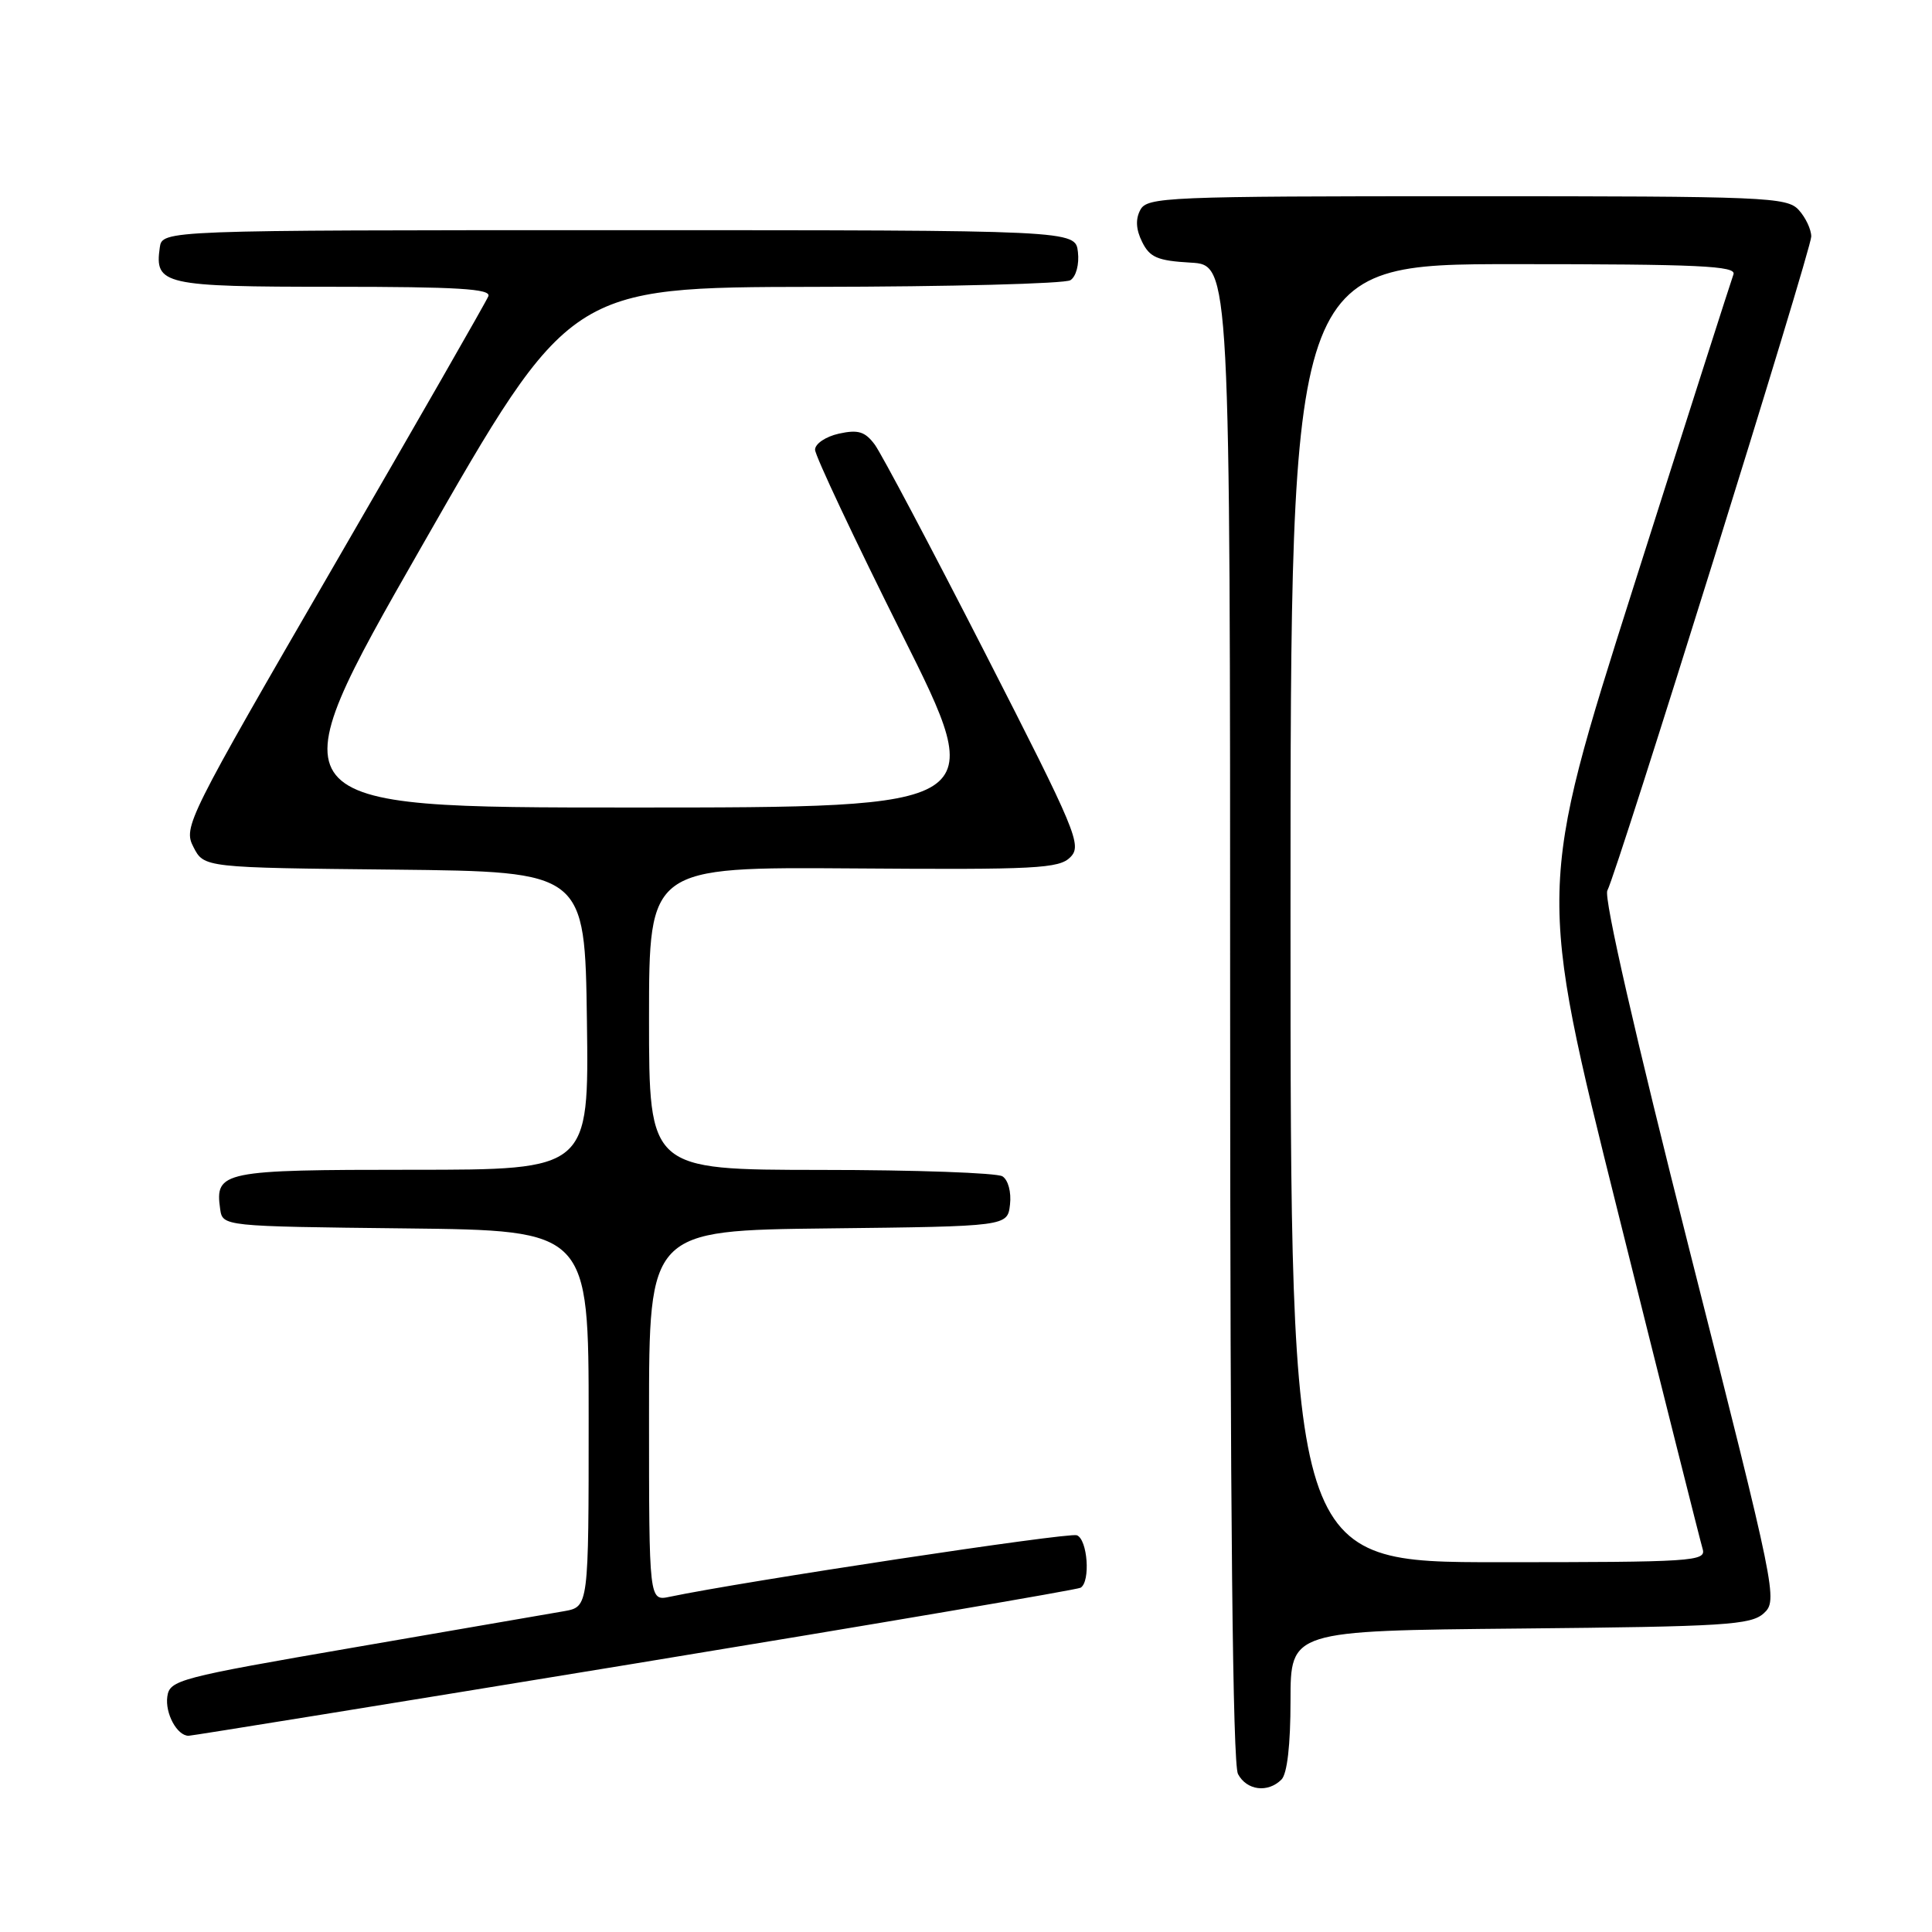<?xml version="1.0" encoding="UTF-8" standalone="no"?>
<!DOCTYPE svg PUBLIC "-//W3C//DTD SVG 1.1//EN" "http://www.w3.org/Graphics/SVG/1.1/DTD/svg11.dtd" >
<svg xmlns="http://www.w3.org/2000/svg" xmlns:xlink="http://www.w3.org/1999/xlink" version="1.1" viewBox="0 0 256 256">
 <g >
 <path fill="currentColor"
d=" M 169.80 235.80 C 170.56 235.04 171.00 231.21 171.00 225.34 C 171.00 216.08 171.00 216.08 201.40 215.79 C 228.57 215.53 232.00 215.32 233.71 213.77 C 235.58 212.07 235.38 211.07 223.90 165.78 C 216.71 137.39 212.49 118.94 212.98 118.01 C 214.34 115.41 240.00 33.11 240.00 31.34 C 240.00 30.41 239.26 28.83 238.35 27.83 C 236.79 26.11 234.10 26.00 194.38 26.00 C 154.55 26.00 152.01 26.11 151.10 27.81 C 150.44 29.04 150.52 30.41 151.34 32.06 C 152.35 34.11 153.39 34.55 157.77 34.80 C 163.00 35.10 163.00 35.10 163.00 134.12 C 163.00 200.46 163.34 233.77 164.04 235.07 C 165.20 237.25 168.00 237.60 169.80 235.80 Z  M 84.06 220.44 C 116.14 215.18 142.75 210.65 143.19 210.38 C 144.52 209.56 144.11 203.98 142.69 203.43 C 141.61 203.02 98.48 209.54 88.75 211.58 C 86.00 212.16 86.00 212.16 86.00 187.60 C 86.00 163.04 86.00 163.04 109.75 162.77 C 133.50 162.50 133.50 162.50 133.83 159.61 C 134.02 157.97 133.59 156.35 132.83 155.87 C 132.10 155.41 121.26 155.02 108.75 155.02 C 86.00 155.00 86.00 155.00 86.00 134.94 C 86.00 114.88 86.00 114.88 113.08 115.07 C 137.33 115.25 140.34 115.09 141.83 113.58 C 143.39 112.00 142.66 110.25 130.50 86.47 C 123.35 72.49 116.78 60.09 115.91 58.91 C 114.62 57.18 113.71 56.90 111.16 57.46 C 109.41 57.85 108.00 58.80 108.00 59.59 C 108.00 60.37 113.18 71.36 119.50 84.01 C 131.01 107.00 131.01 107.00 83.56 107.00 C 36.10 107.00 36.10 107.00 55.80 72.53 C 75.50 38.06 75.50 38.06 108.00 38.01 C 125.88 37.99 141.10 37.59 141.83 37.13 C 142.59 36.65 143.02 35.03 142.83 33.39 C 142.50 30.50 142.50 30.50 82.00 30.50 C 21.50 30.50 21.50 30.50 21.17 32.81 C 20.47 37.73 21.65 38.00 44.23 38.00 C 60.62 38.00 65.10 38.27 64.71 39.25 C 64.44 39.94 55.22 56.02 44.22 75.00 C 24.78 108.55 24.26 109.58 25.63 112.23 C 27.03 114.97 27.03 114.97 52.27 115.23 C 77.50 115.50 77.50 115.50 77.77 135.25 C 78.04 155.00 78.04 155.00 54.64 155.00 C 29.46 155.00 28.47 155.20 29.17 160.19 C 29.50 162.50 29.50 162.50 53.75 162.77 C 78.00 163.04 78.00 163.04 78.00 187.97 C 78.00 212.91 78.00 212.91 74.75 213.49 C 72.96 213.80 60.48 215.96 47.00 218.28 C 23.63 222.31 22.48 222.61 22.17 224.81 C 21.86 227.03 23.46 230.00 24.99 230.00 C 25.40 230.00 51.98 225.70 84.06 220.44 Z  M 171.00 121.00 C 171.00 35.00 171.00 35.00 200.61 35.00 C 225.14 35.00 230.12 35.23 229.69 36.36 C 229.41 37.11 223.44 55.75 216.44 77.79 C 203.71 117.86 203.71 117.86 214.40 160.68 C 220.27 184.23 225.32 204.29 225.61 205.25 C 226.10 206.89 224.36 207.00 198.57 207.00 C 171.00 207.00 171.00 207.00 171.00 121.00 Z "/>
</g>
</svg>